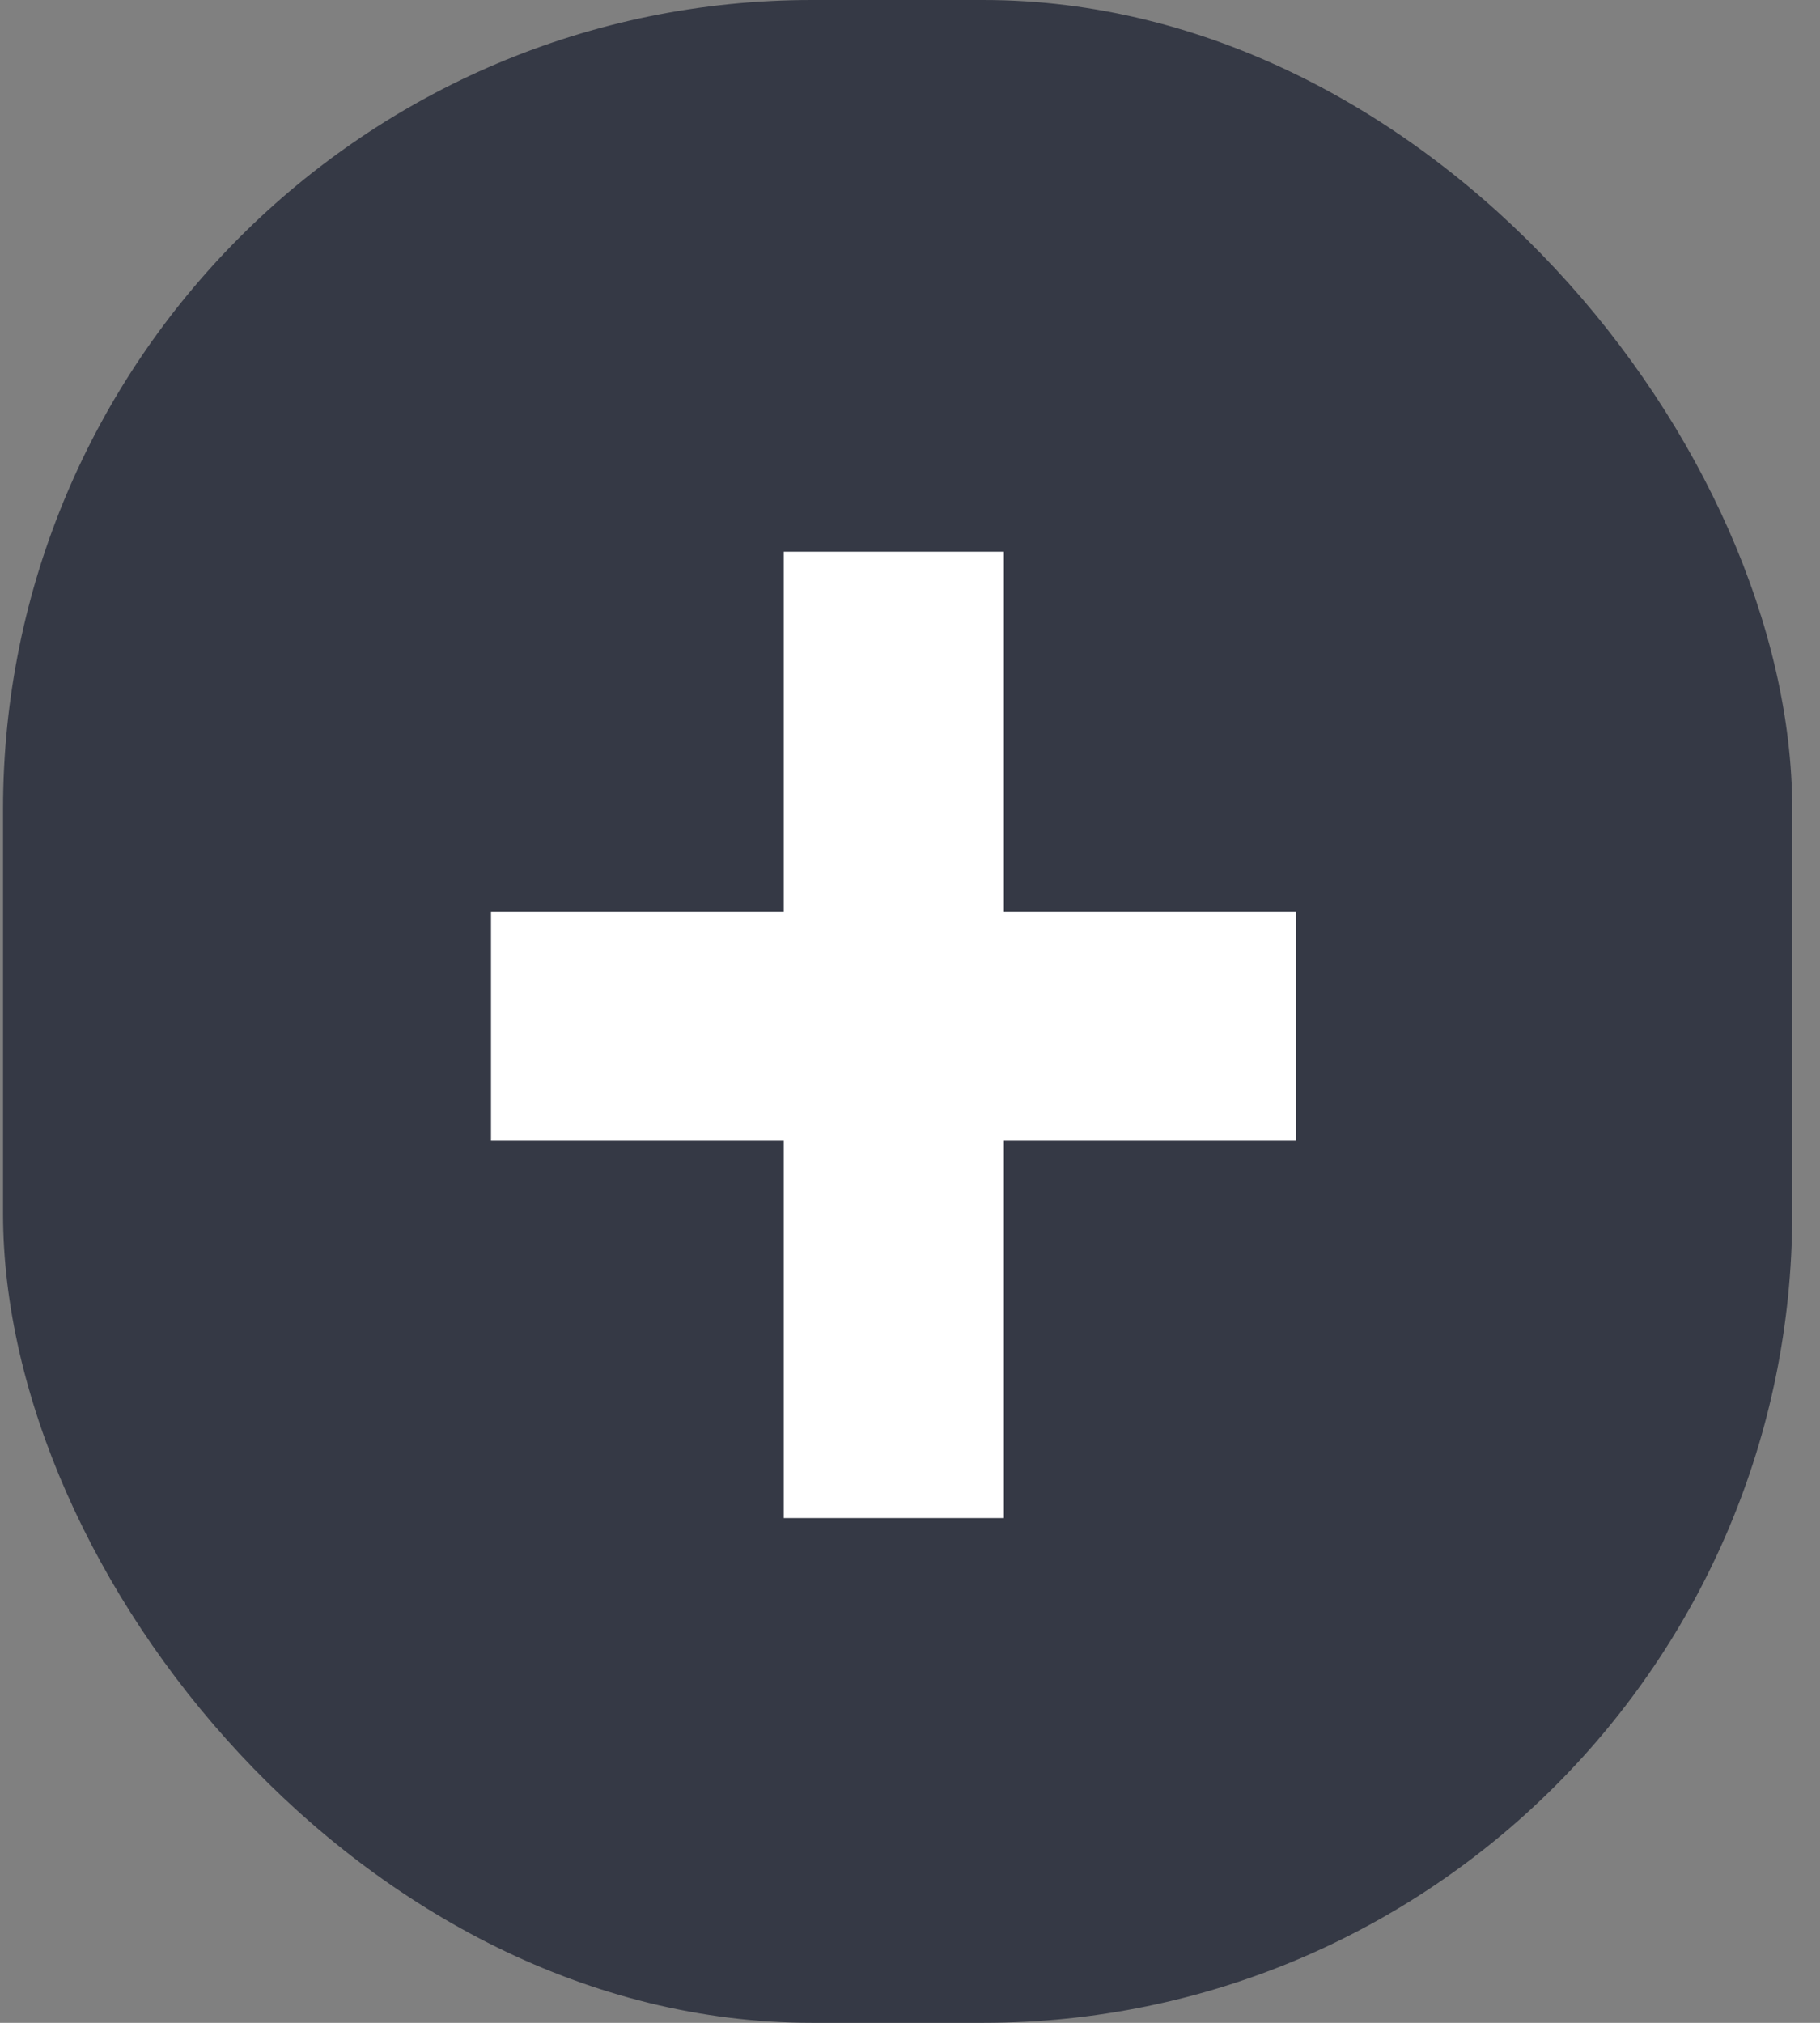 <svg width="27" height="30" viewBox="0 0 27 30" fill="none" xmlns="http://www.w3.org/2000/svg">
<rect x="0" y="0" width="27" height="30" fill="#808080" stroke="none"/>
<rect x="0.045" width="26.543" height="30" rx="12" fill="#353945"/>
<path d="M19.223 13.523V16.916H7.284V13.523H19.223ZM14.893 8.182V22.514H11.627V8.182H14.893Z" fill="white"/>
</svg>
